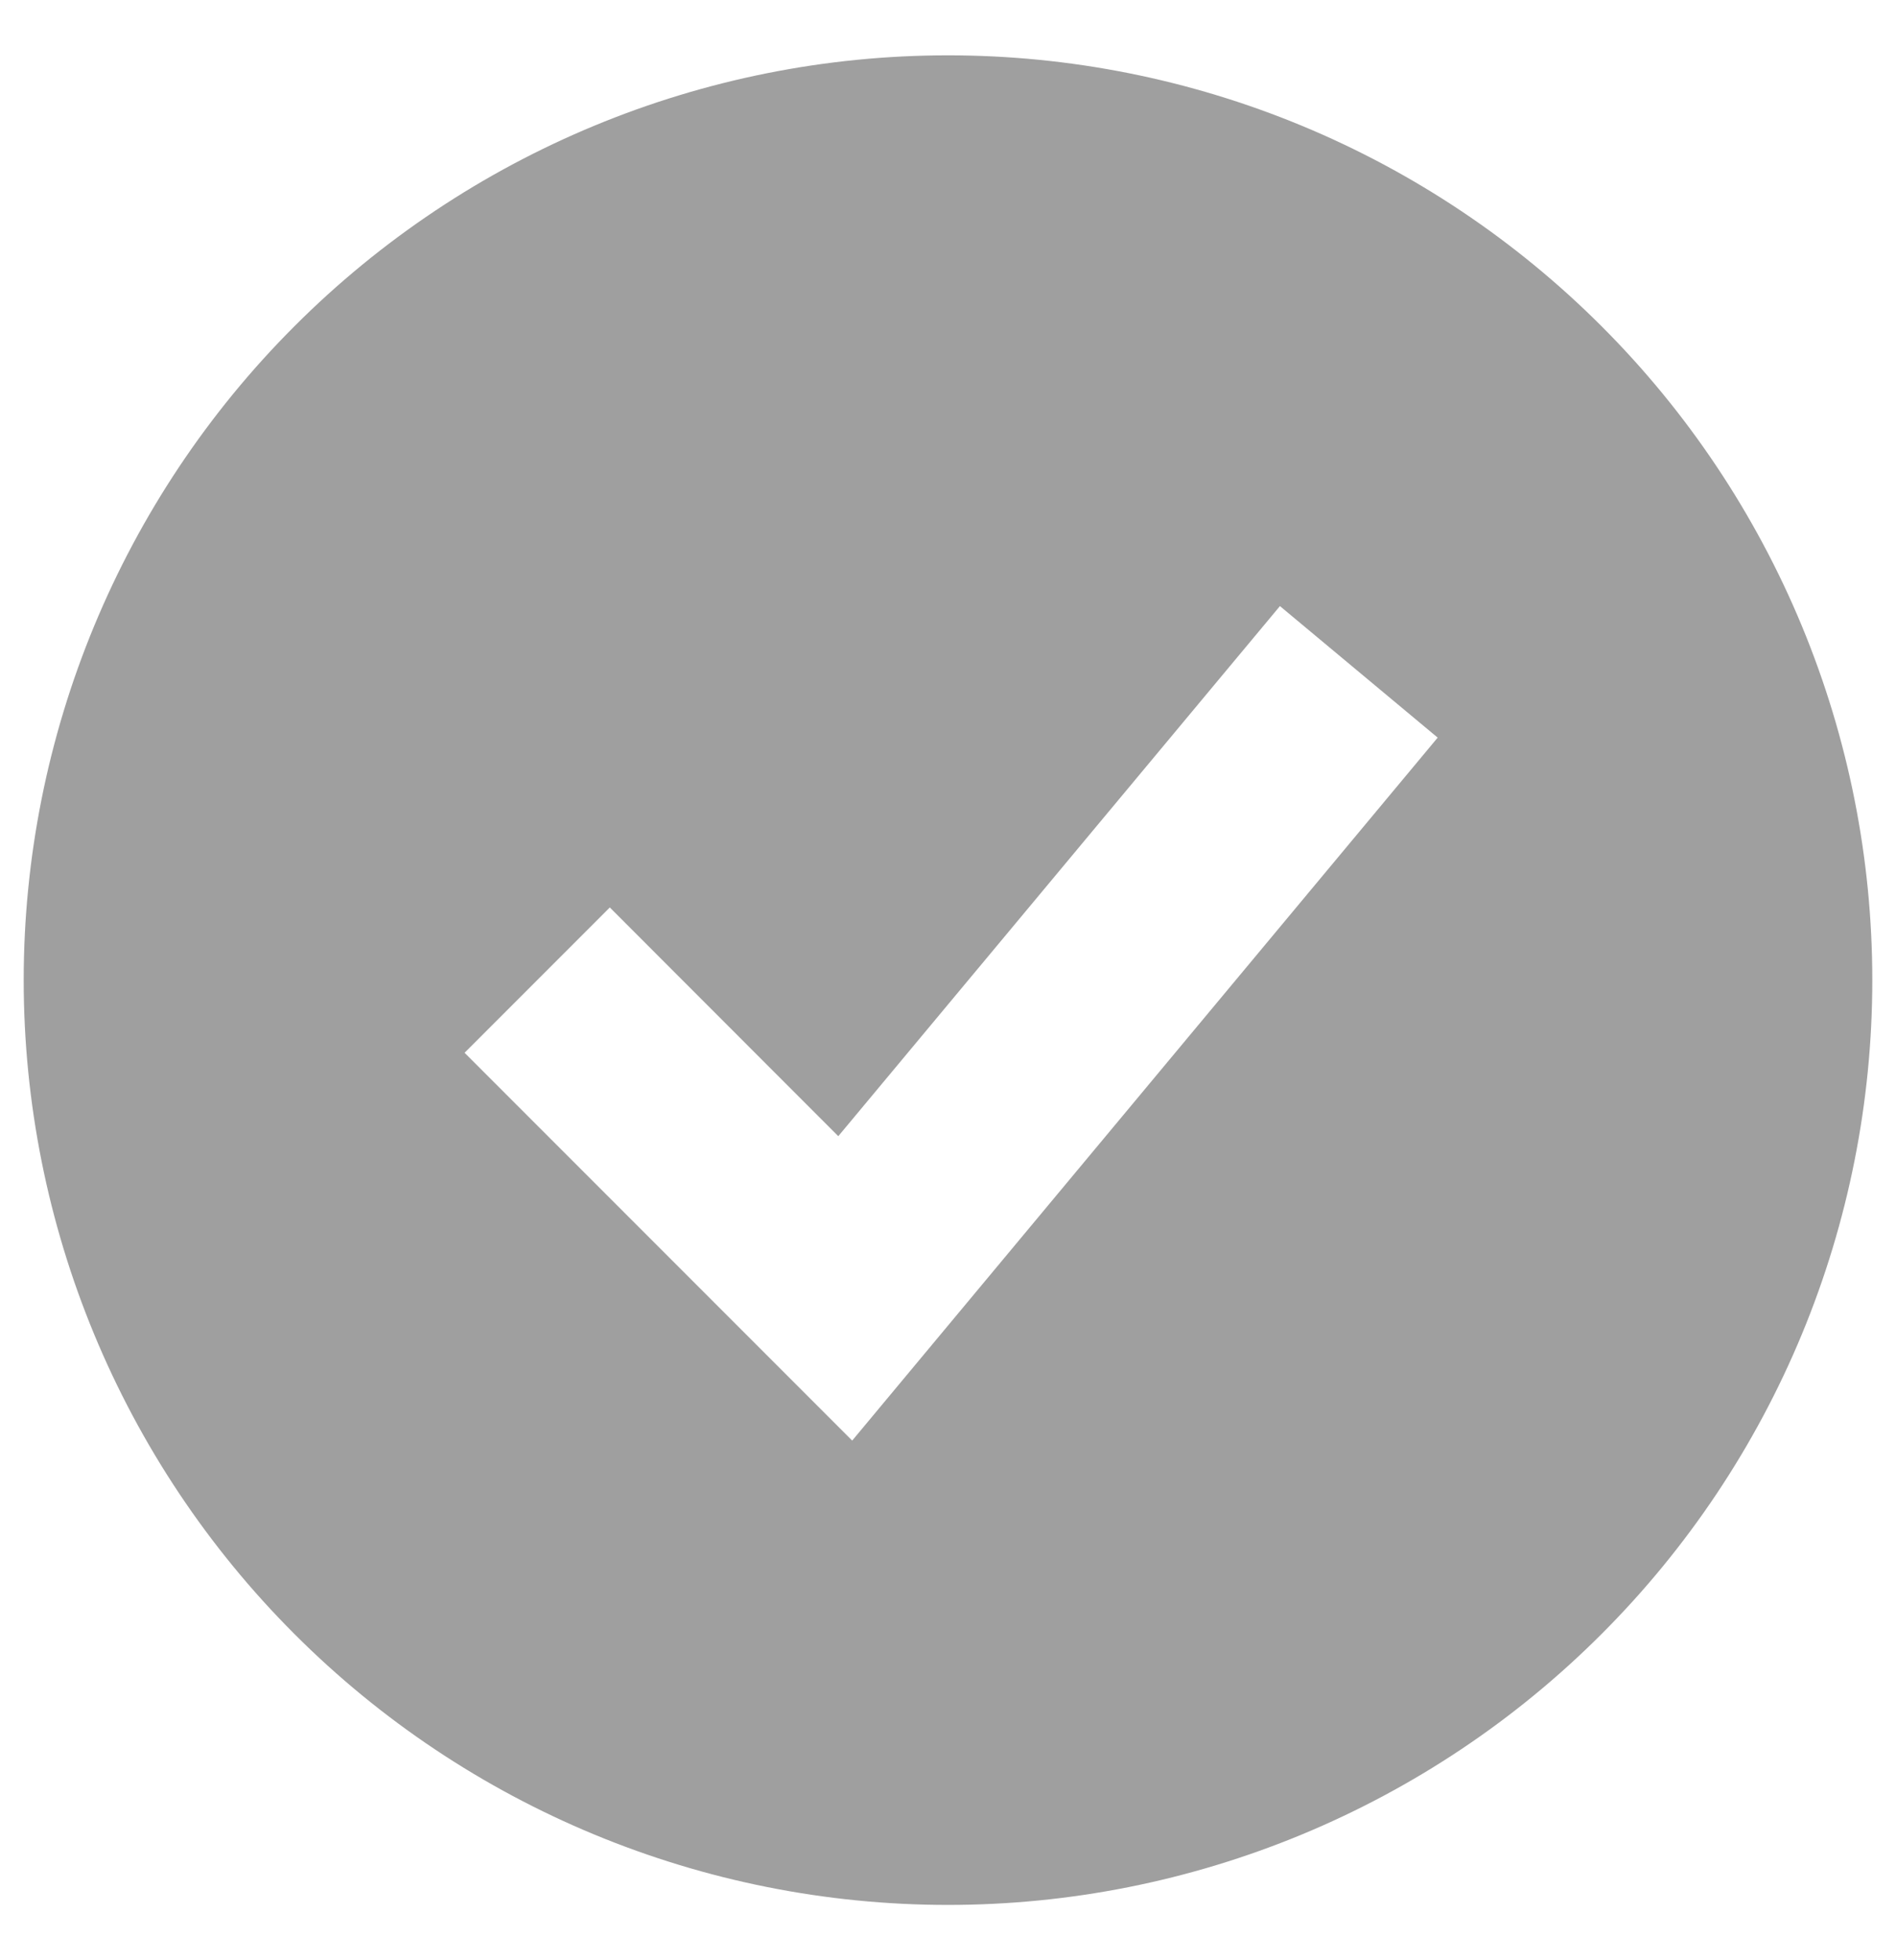 <svg width="30" height="31" viewBox="0 0 30 31" fill="none" xmlns="http://www.w3.org/2000/svg">
<path fill-rule="evenodd" clip-rule="evenodd" d="M15 30.125C16.921 30.125 18.822 29.747 20.597 29.012C22.371 28.277 23.983 27.2 25.341 25.841C26.7 24.483 27.777 22.871 28.512 21.097C29.247 19.322 29.625 17.421 29.625 15.5C29.625 13.579 29.247 11.678 28.512 9.903C27.777 8.129 26.7 6.517 25.341 5.159C23.983 3.801 22.371 2.723 20.597 1.988C18.822 1.253 16.921 0.875 15 0.875C11.121 0.875 7.401 2.416 4.659 5.159C1.916 7.901 0.375 11.621 0.375 15.5C0.375 19.379 1.916 23.099 4.659 25.841C7.401 28.584 11.121 30.125 15 30.125ZM14.623 21.415L22.748 11.665L20.252 9.585L13.264 17.968L9.649 14.351L7.351 16.649L12.226 21.524L13.484 22.782L14.623 21.415Z" fill="#9F9F9F"/>
</svg>
